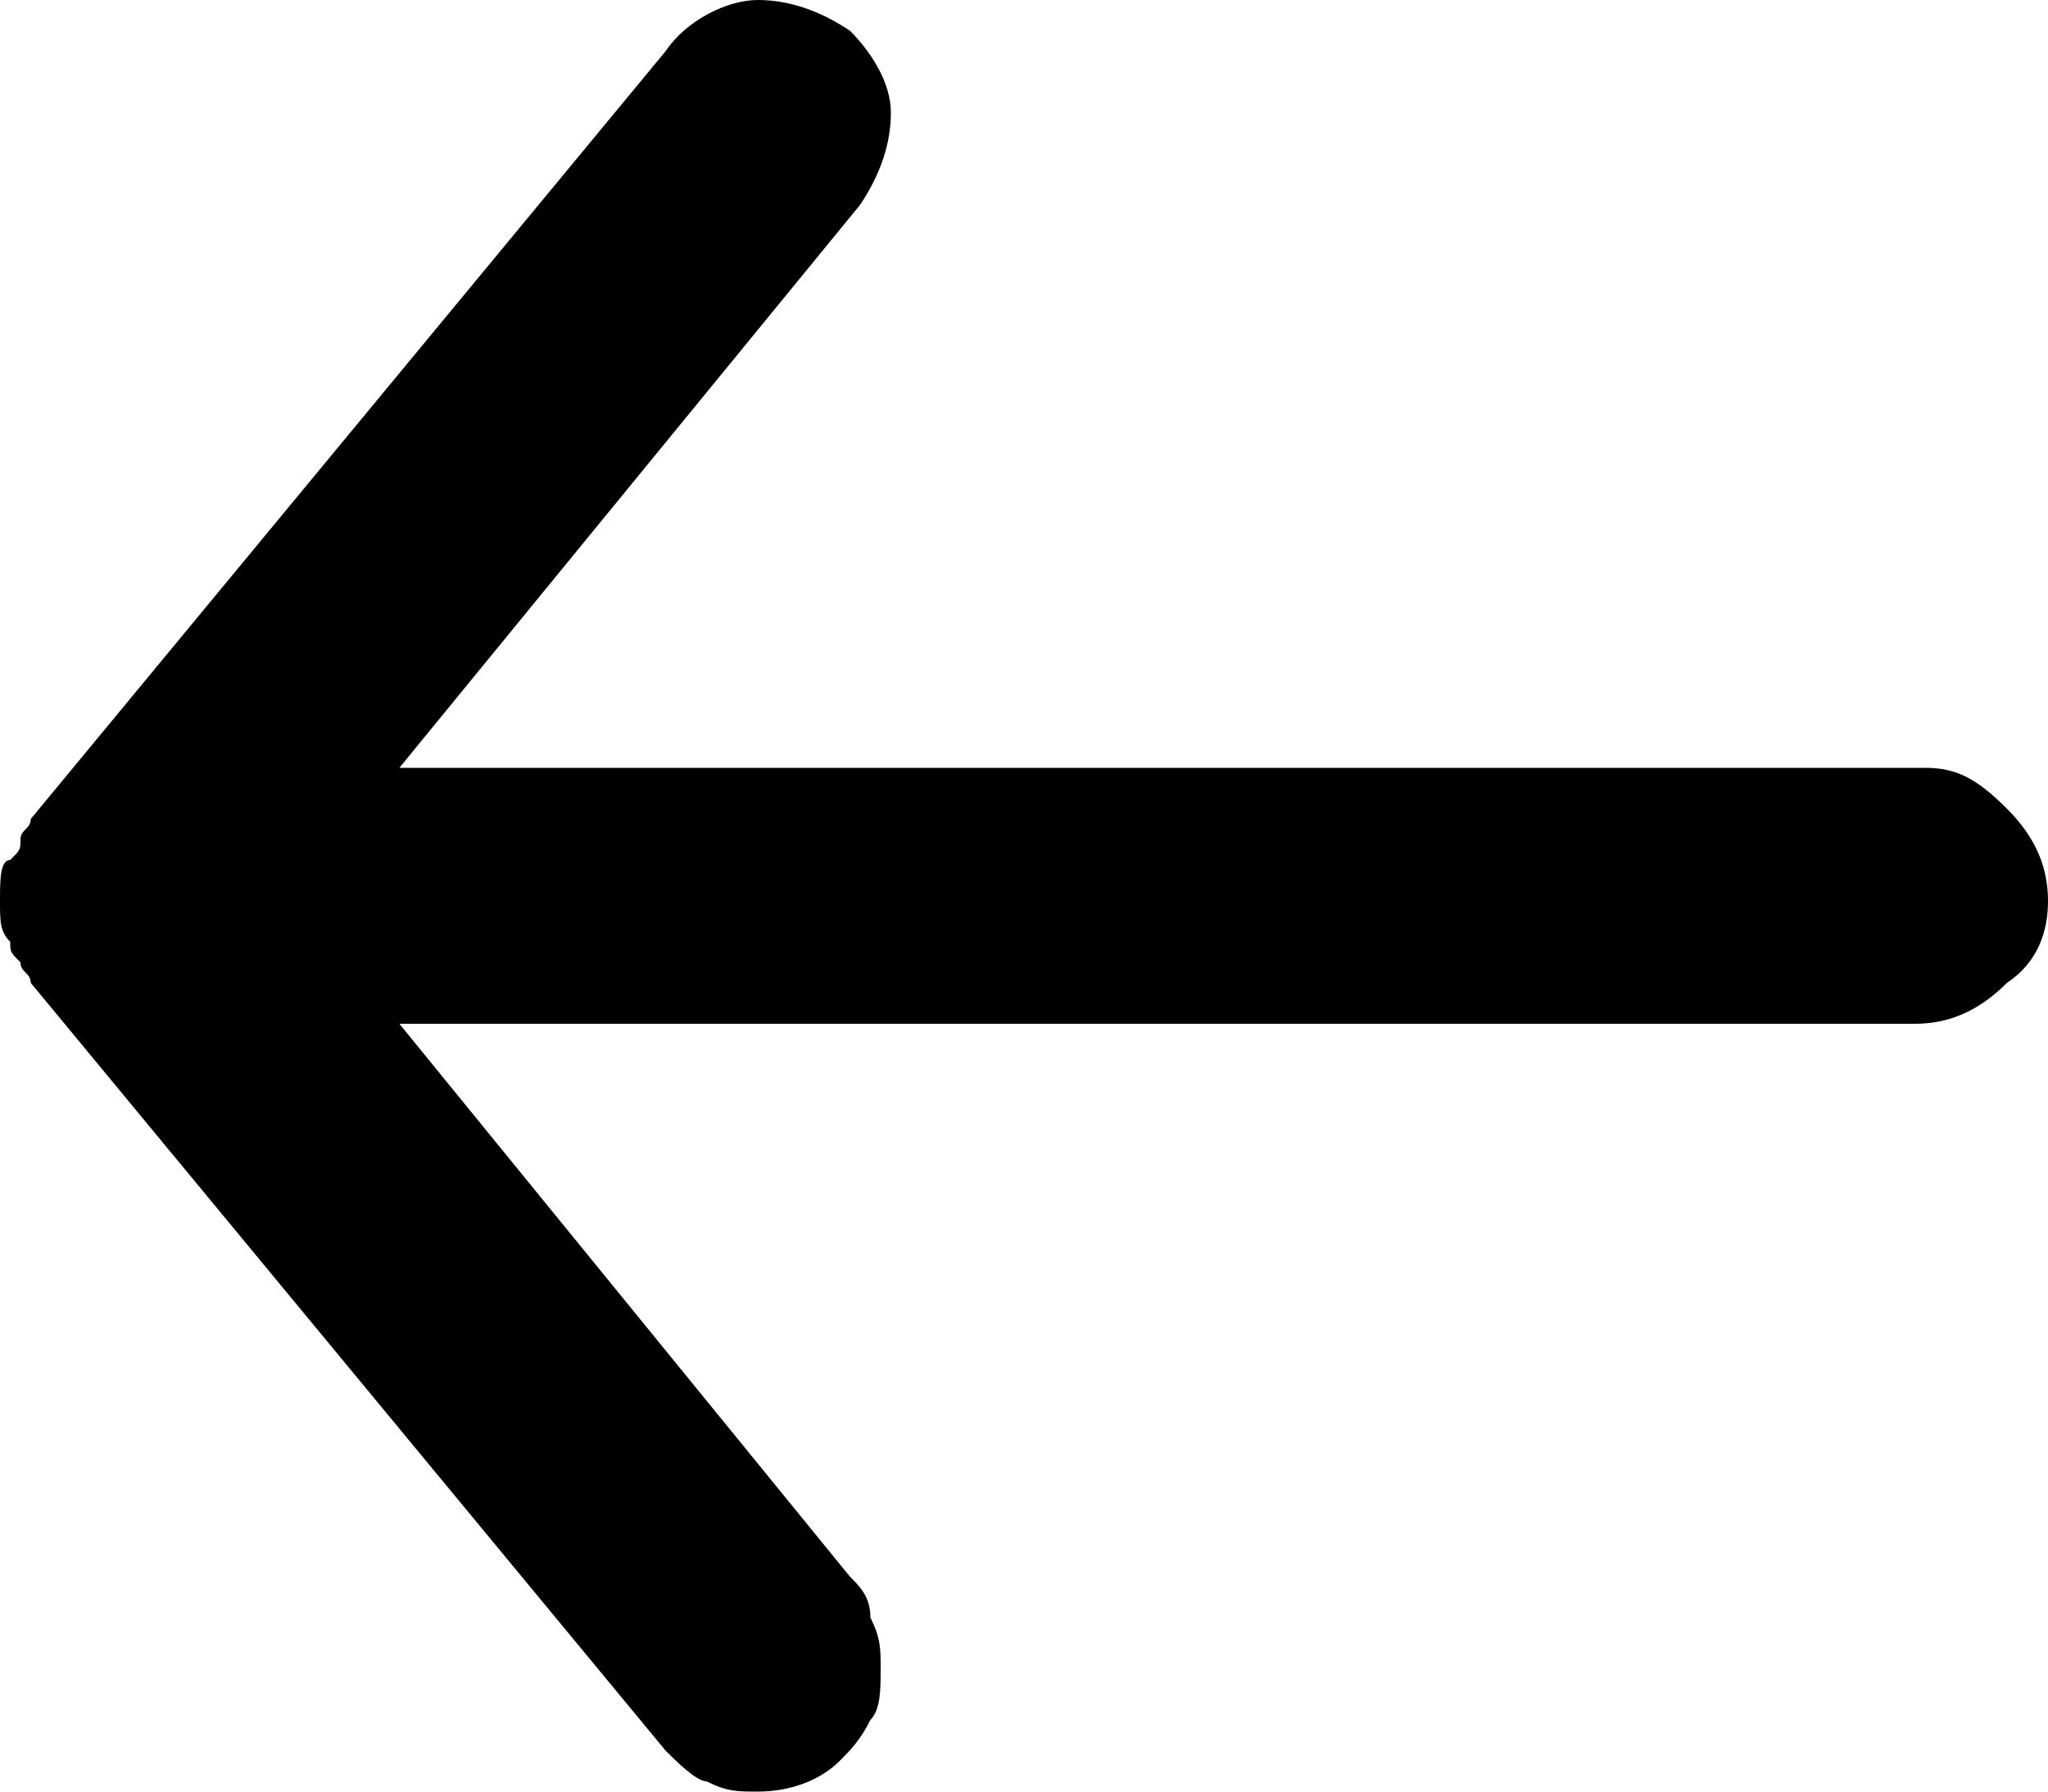 <?xml version="1.0" encoding="utf-8"?>
<!-- Generator: Adobe Illustrator 28.3.0, SVG Export Plug-In . SVG Version: 6.00 Build 0)  -->
<svg version="1.1" id="Layer_1" xmlns="http://www.w3.org/2000/svg" xmlns:xlink="http://www.w3.org/1999/xlink" x="0px" y="0px"
	 viewBox="0 0 20 17.5" style="enable-background:new 0 0 20 17.5;" xml:space="preserve">
<path d="M18.8,7.5H3.9L8.4,2c0.2-0.3,0.3-0.6,0.3-0.9S8.5,0.5,8.3,0.3C8,0.1,7.7,0,7.4,0C7.1,0,6.7,0.2,6.5,0.5L0.3,8
	c0,0.1-0.1,0.1-0.1,0.2c0,0.1,0,0.1-0.1,0.2C0,8.4,0,8.6,0,8.8s0,0.3,0.1,0.4c0,0.1,0,0.1,0.1,0.2c0,0.1,0.1,0.1,0.1,0.2l6.2,7.5
	c0.1,0.1,0.3,0.3,0.4,0.3c0.2,0.1,0.3,0.1,0.5,0.1c0.3,0,0.6-0.1,0.8-0.3c0.1-0.1,0.2-0.2,0.3-0.4c0.1-0.1,0.1-0.3,0.1-0.5
	s0-0.3-0.1-0.5c0-0.2-0.1-0.3-0.2-0.4L3.9,10h14.8c0.3,0,0.6-0.1,0.9-0.4C19.9,9.4,20,9.1,20,8.8s-0.1-0.6-0.4-0.9
	S19.1,7.5,18.8,7.5z"/>
</svg>
